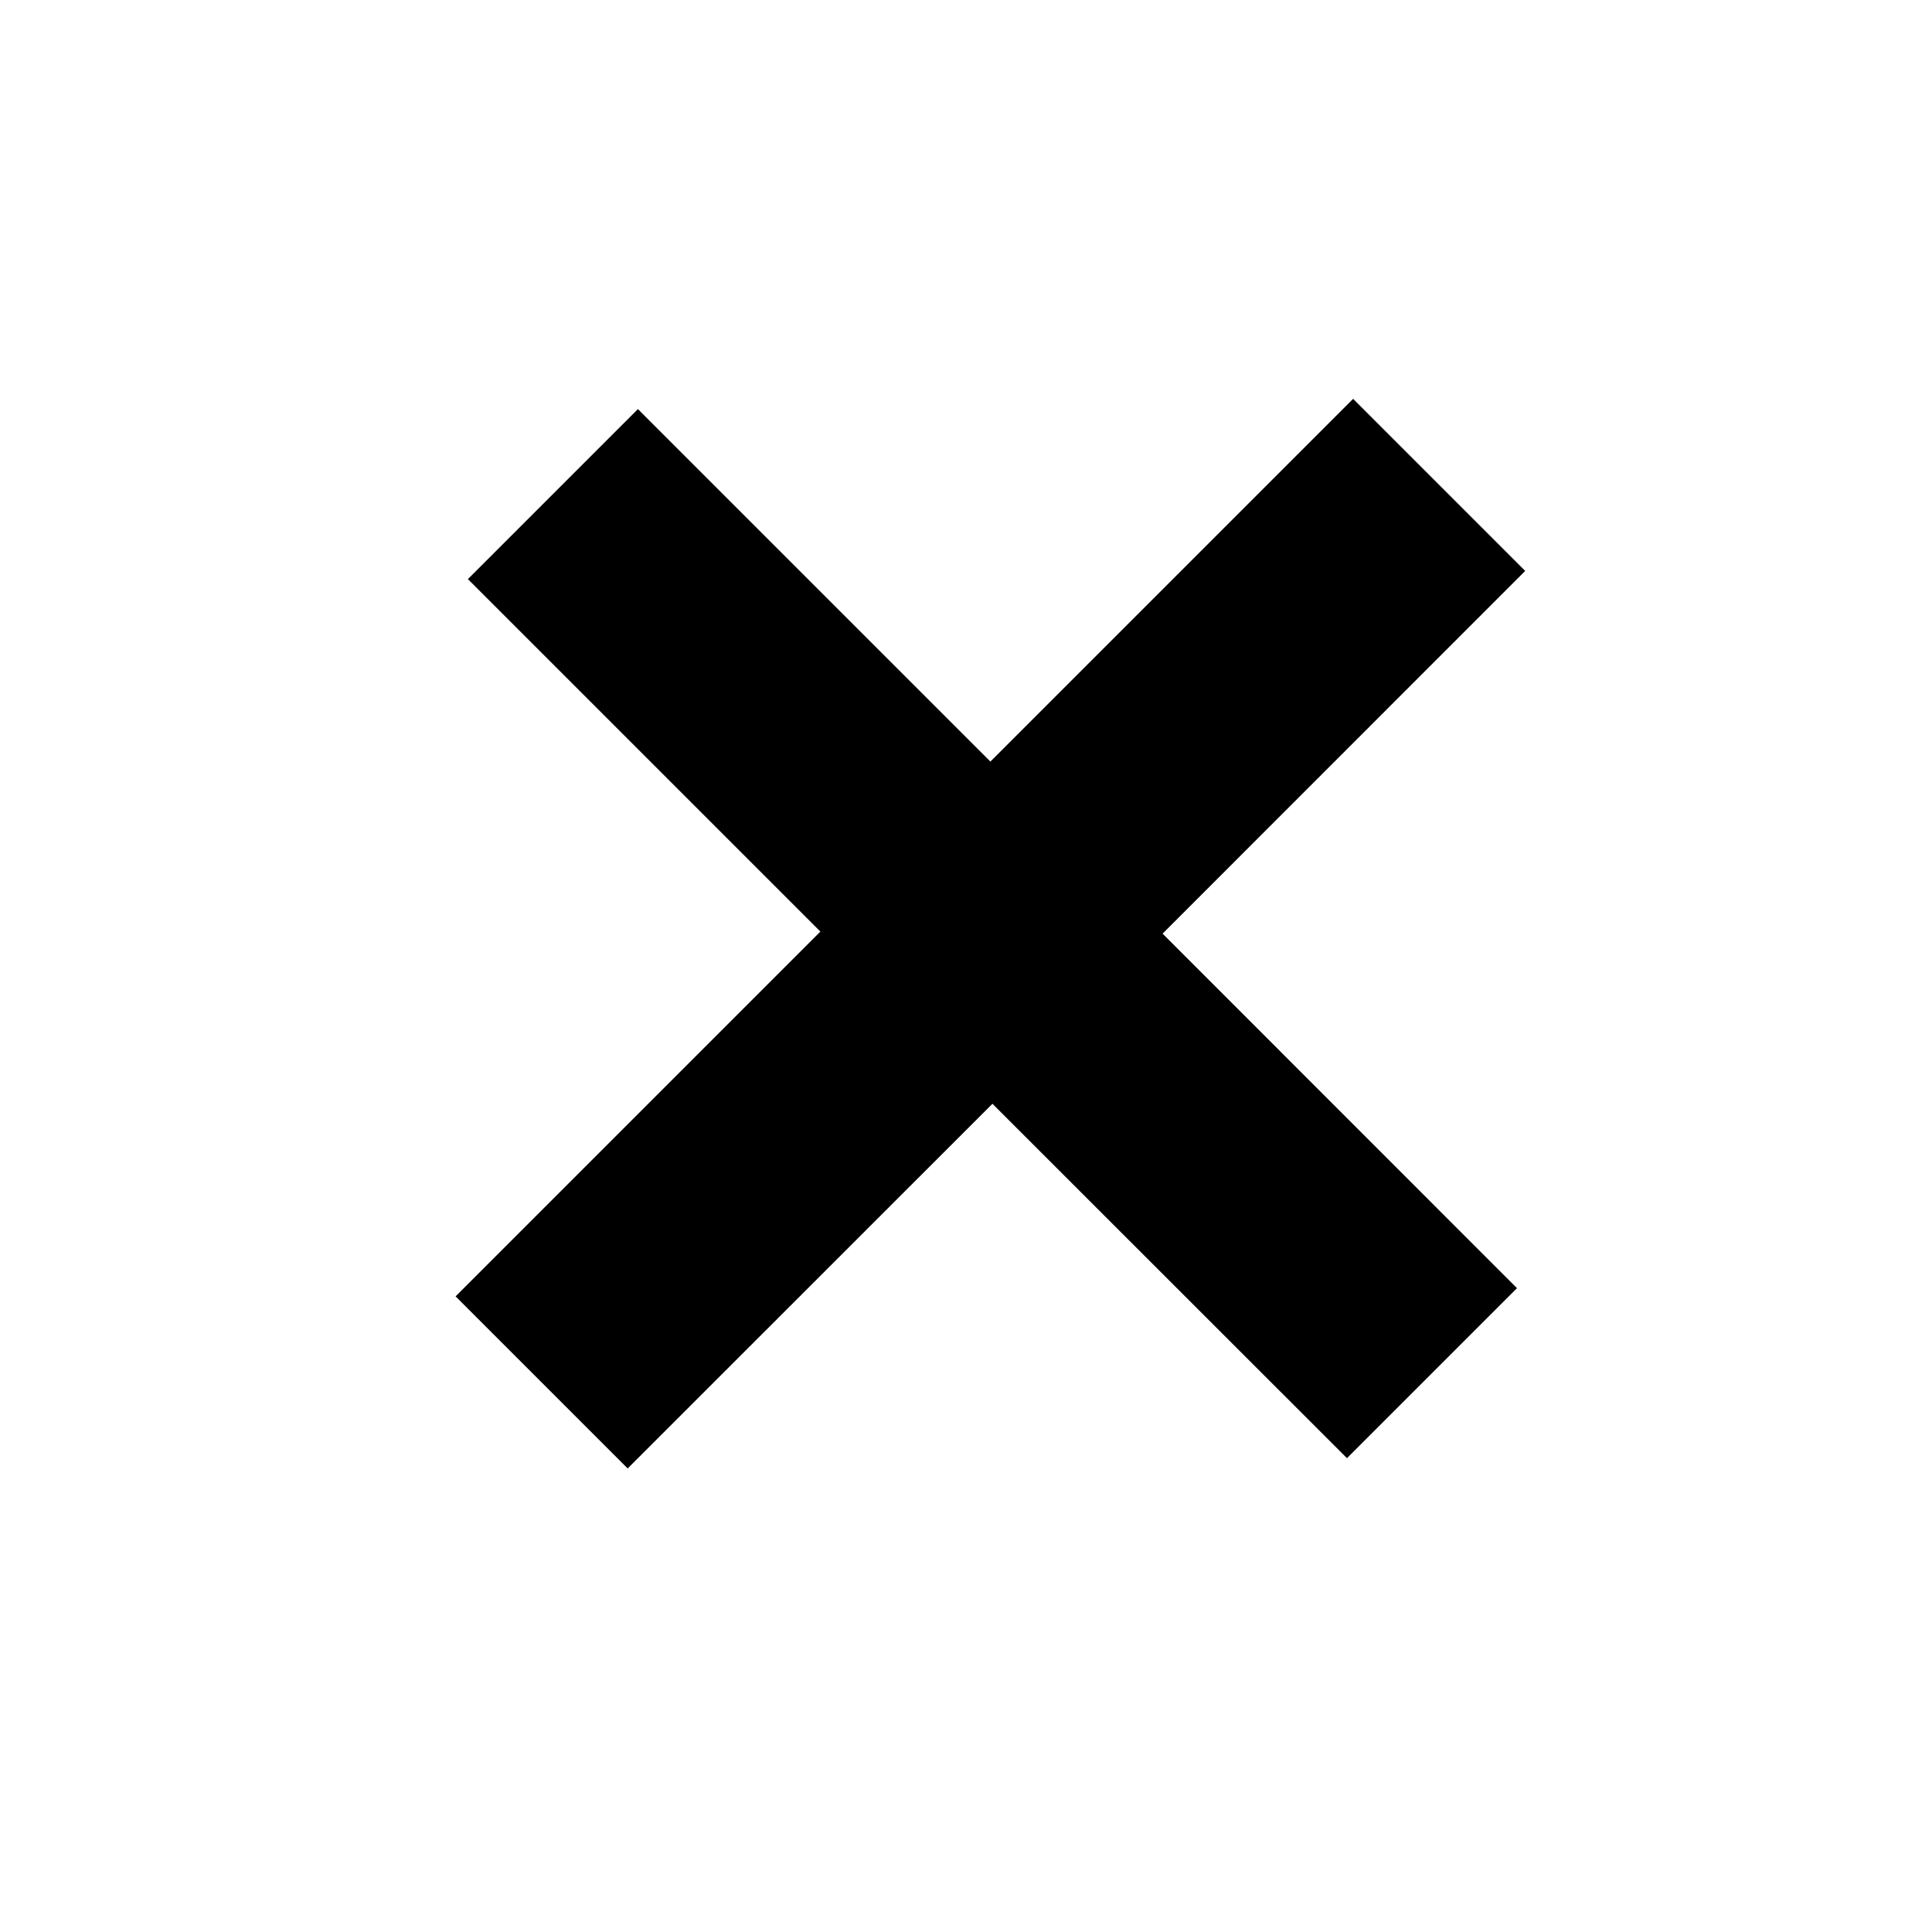 <svg width="16" height="16" viewBox="0 0 16 16" fill="none" xmlns="http://www.w3.org/2000/svg">
<path d="M3.773 10.736L6.794 7.715L3.875 4.796L5.283 3.388L8.202 6.307L11.206 3.303L12.631 4.728L9.628 7.732L12.563 10.668L11.155 12.076L8.219 9.141L5.198 12.161L3.773 10.736Z" fill="black"/>
</svg>
